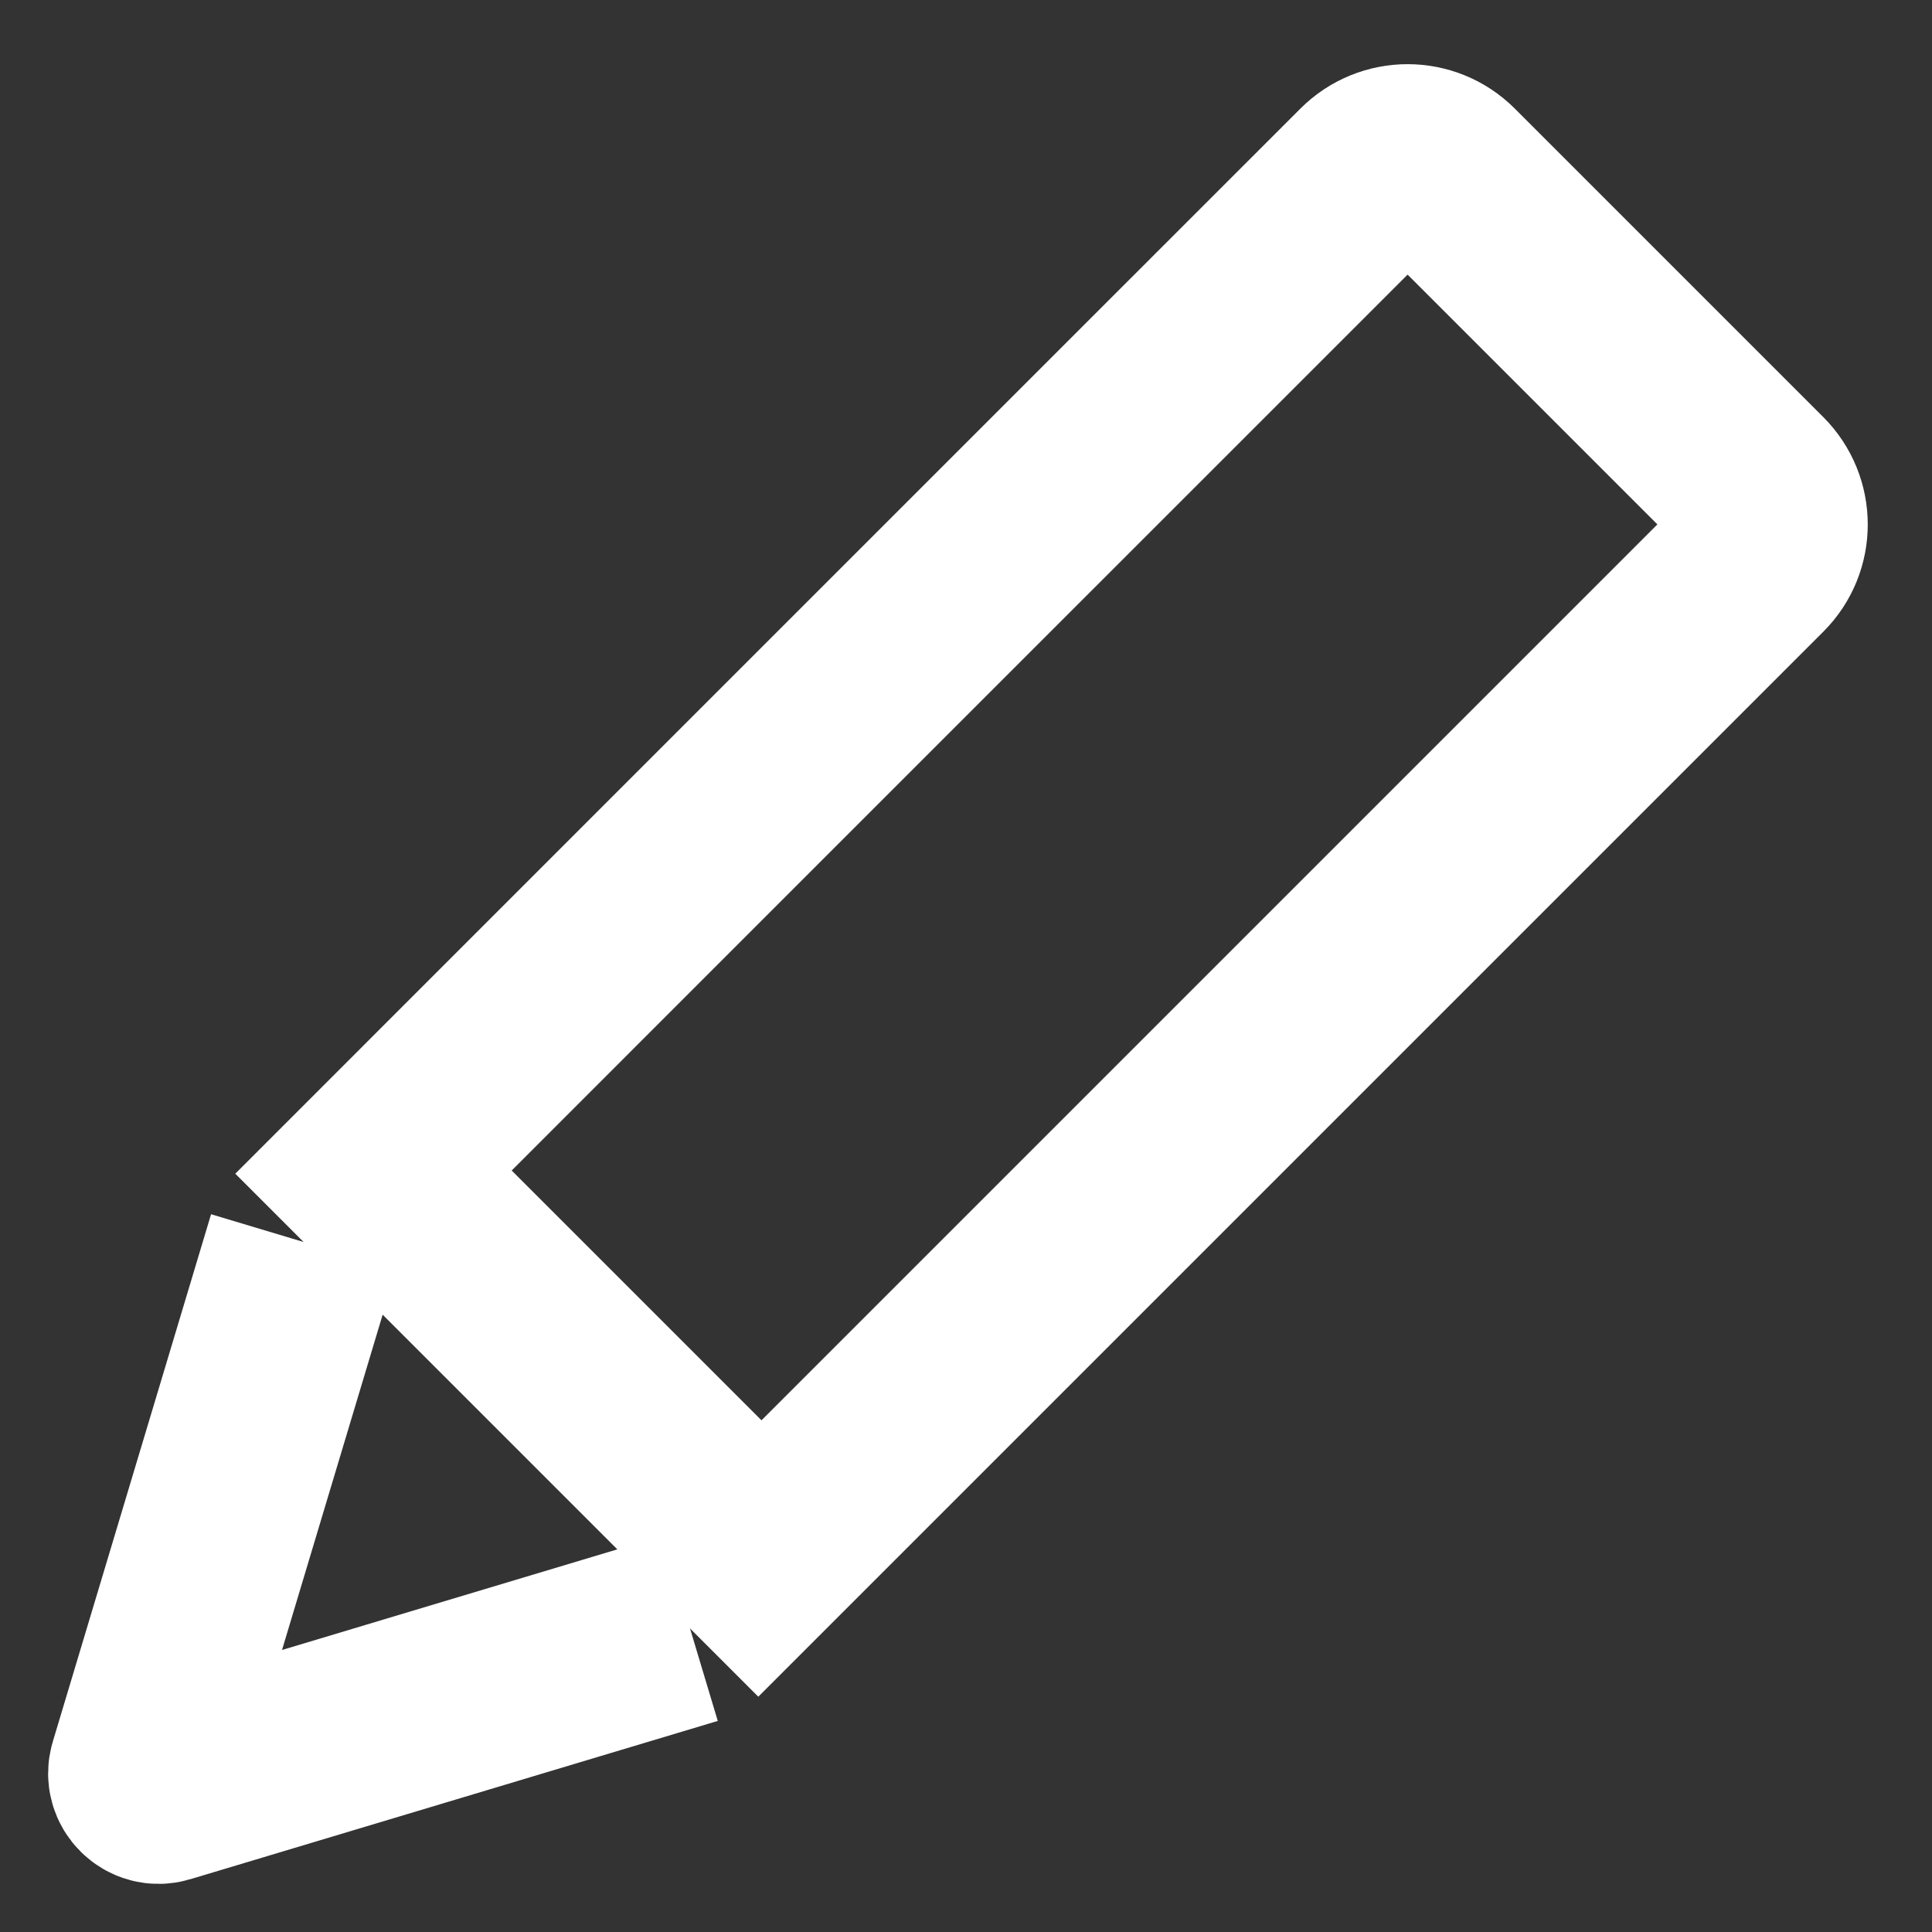 <svg width="14" height="14" viewBox="0 0 14 14" fill="none" xmlns="http://www.w3.org/2000/svg">
<rect x="0" y="0" width="14" height="14" fill="#333333" stroke="none"/>
<path d="M2.2 9L1.053 12.822C1.03 12.898 1.102 12.97 1.178 12.947L5 11.8M2.2 9C2.2 9 8.465 2.734 9.918 1.282C10.074 1.126 10.326 1.126 10.482 1.282C10.942 1.742 11.884 2.684 12.717 3.517C12.873 3.673 12.874 3.926 12.718 4.082C11.265 5.535 5 11.8 5 11.8M2.2 9L2.718 8.482L5.518 11.282L5 11.8" stroke="white" stroke-width="1.4"/>
</svg>
